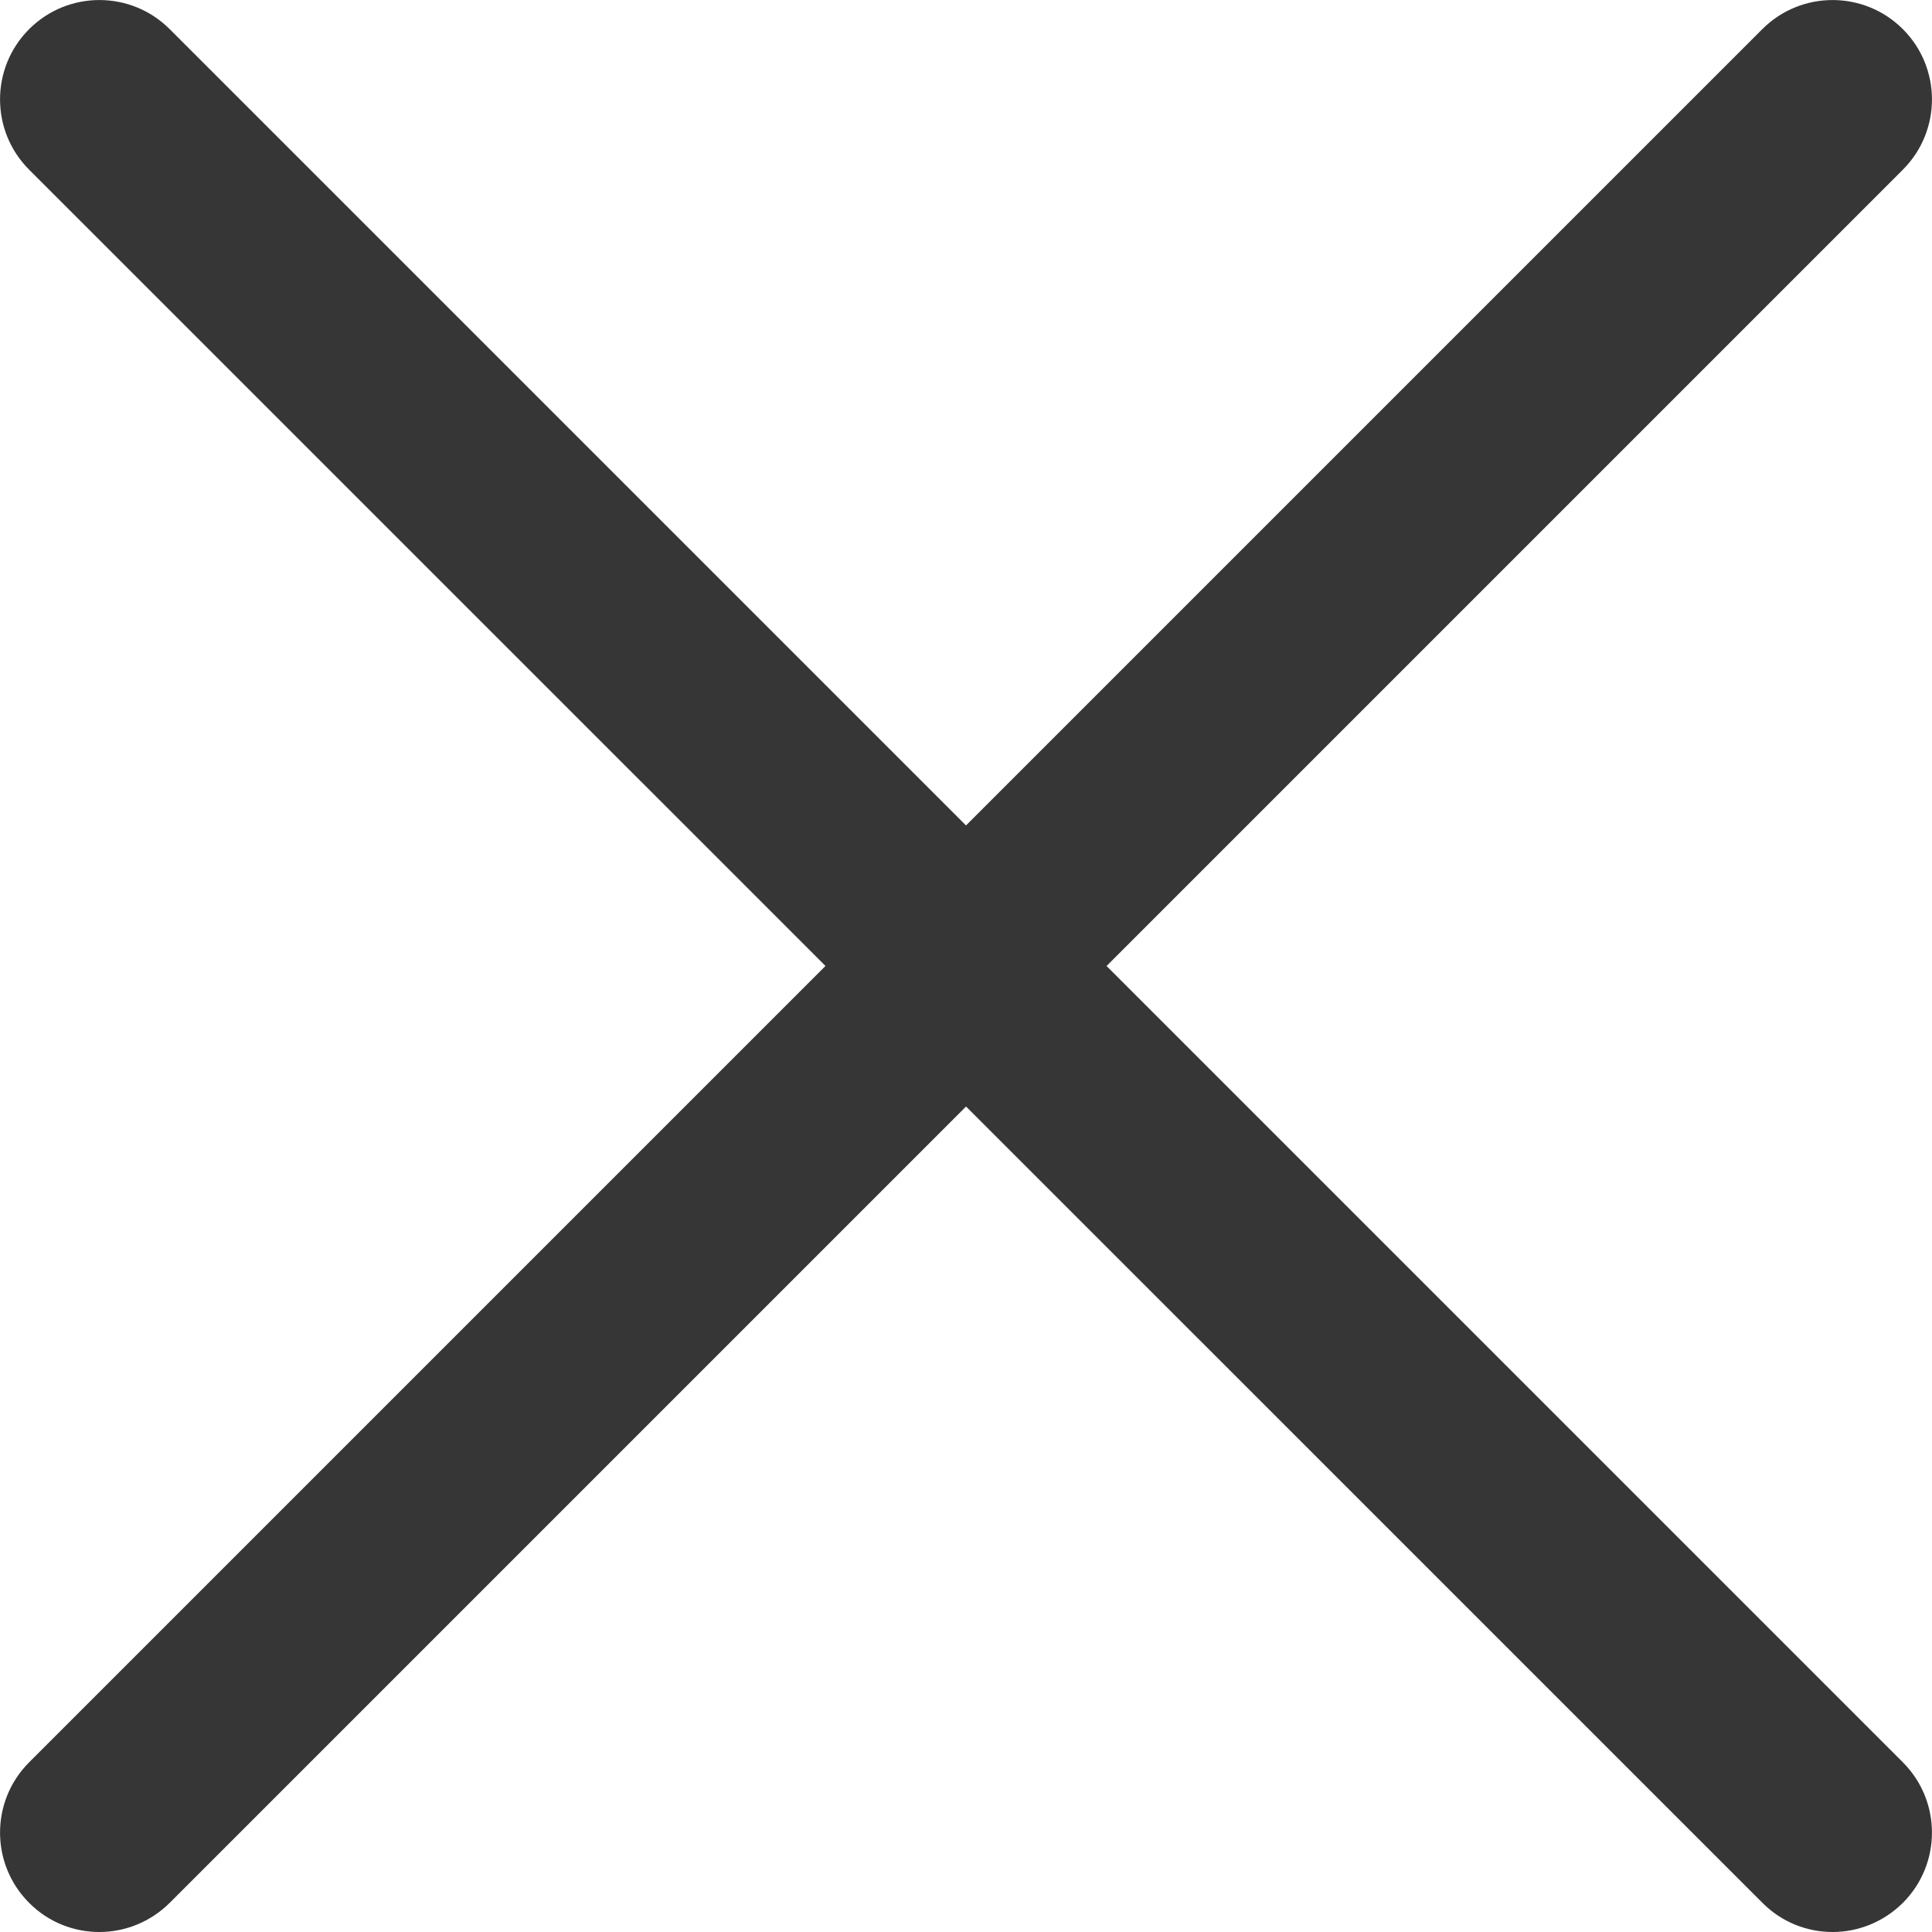<svg width="12" height="12" viewBox="0 0 12 12" fill="none" xmlns="http://www.w3.org/2000/svg">
<path d="M0.617 12C0.459 12 0.301 11.94 0.181 11.819C-0.06 11.578 -0.06 11.187 0.181 10.946L10.946 0.181C11.187 -0.06 11.578 -0.06 11.819 0.181C12.06 0.422 12.06 0.813 11.819 1.054L1.054 11.819C0.933 11.939 0.775 12 0.617 12Z" fill="#363636"/>
<path d="M11.383 12C11.225 12 11.067 11.94 10.947 11.819L0.181 1.054C-0.06 0.813 -0.06 0.422 0.181 0.181C0.422 -0.06 0.813 -0.06 1.054 0.181L11.819 10.946C12.06 11.187 12.06 11.578 11.819 11.819C11.698 11.939 11.54 12 11.383 12Z" fill="#363636"/>
</svg>
